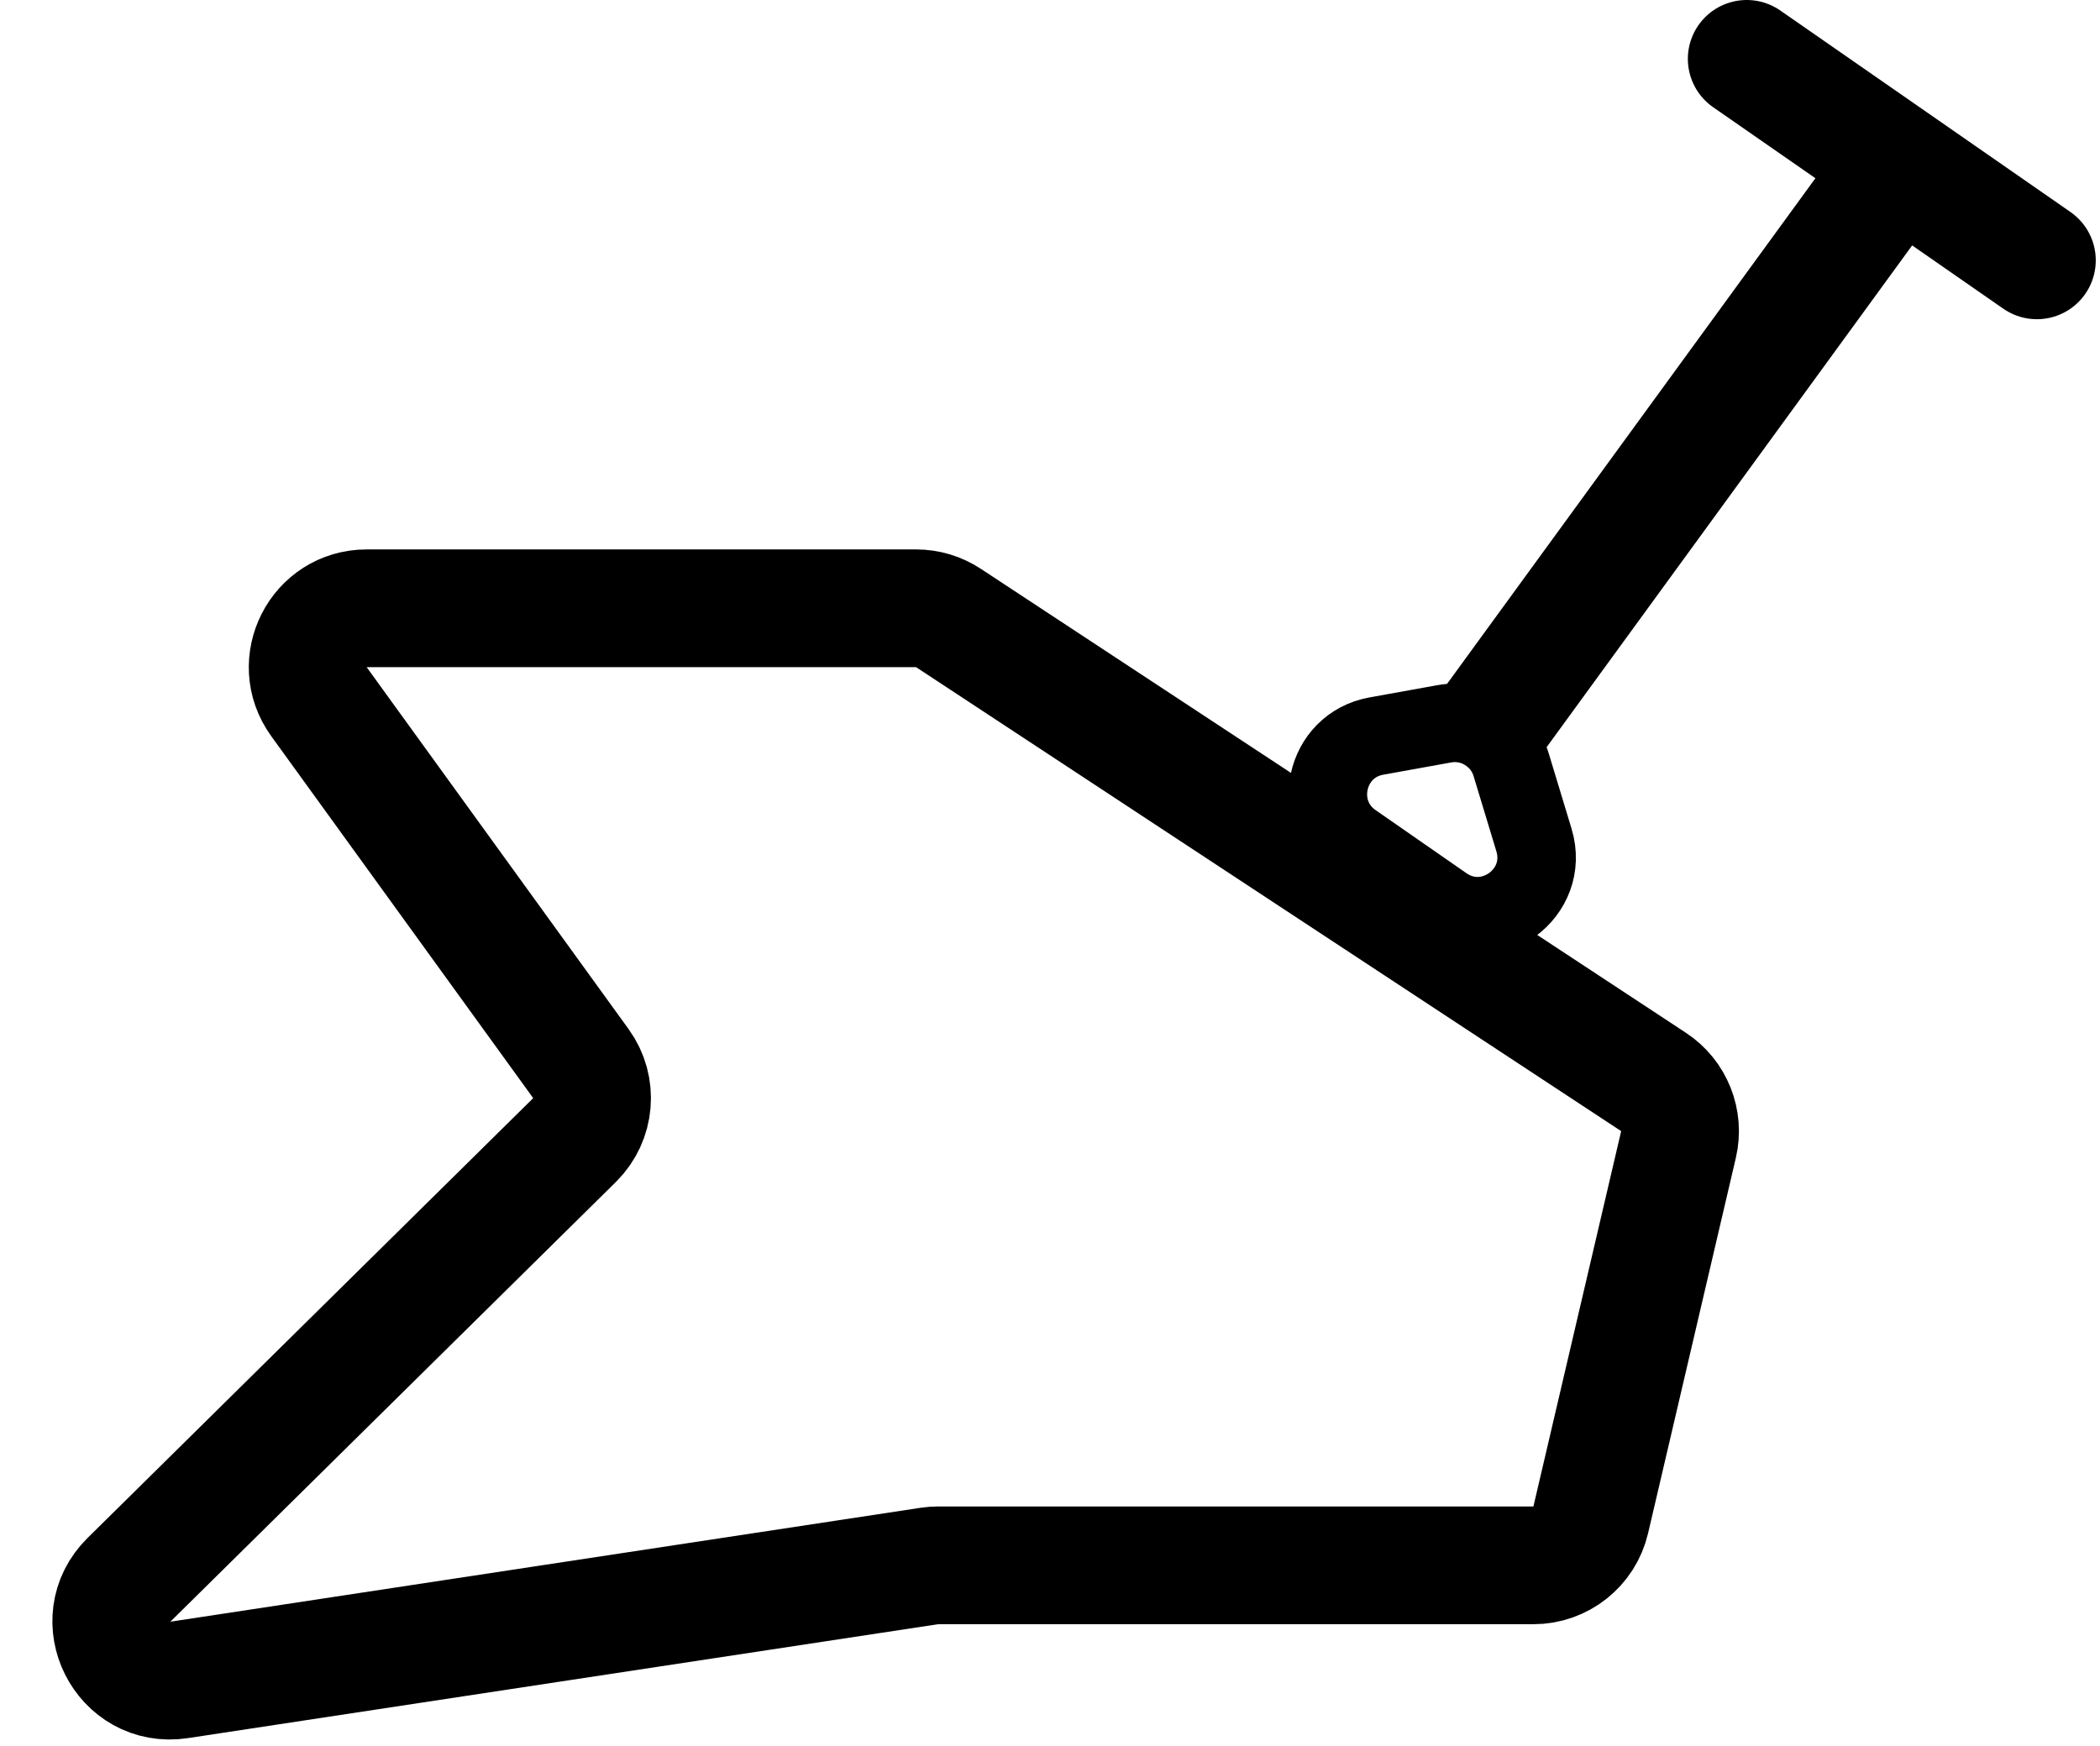<svg width="107" height="89" viewBox="0 0 107 89" fill="none" xmlns="http://www.w3.org/2000/svg">
<path d="M29.275 58.099L6.571 80.513C4.503 82.554 6.256 86.05 9.129 85.613L47.35 79.808C47.5 79.786 47.65 79.774 47.801 79.774H78.131C79.525 79.774 80.735 78.814 81.052 77.457L85.524 58.328C85.81 57.104 85.302 55.831 84.252 55.14L48.325 31.494C47.835 31.172 47.262 31 46.676 31H18.682C16.233 31 14.816 33.775 16.251 35.758L29.598 54.205C30.466 55.405 30.328 57.058 29.275 58.099Z" stroke="black" stroke-width="6"/>
<path d="M97 8L74.511 38.877" stroke="black" stroke-width="6"/>
<path d="M89 3L103.784 13.268" stroke="black" stroke-width="6" stroke-linecap="round"/>
<path d="M70.128 37.512L73.593 36.887C75.092 36.617 76.555 37.513 76.996 38.97L78.159 42.809C78.983 45.531 75.912 47.765 73.577 46.143L68.949 42.928C66.754 41.404 67.498 37.986 70.128 37.512Z" stroke="black" stroke-width="4"/>
</svg>

